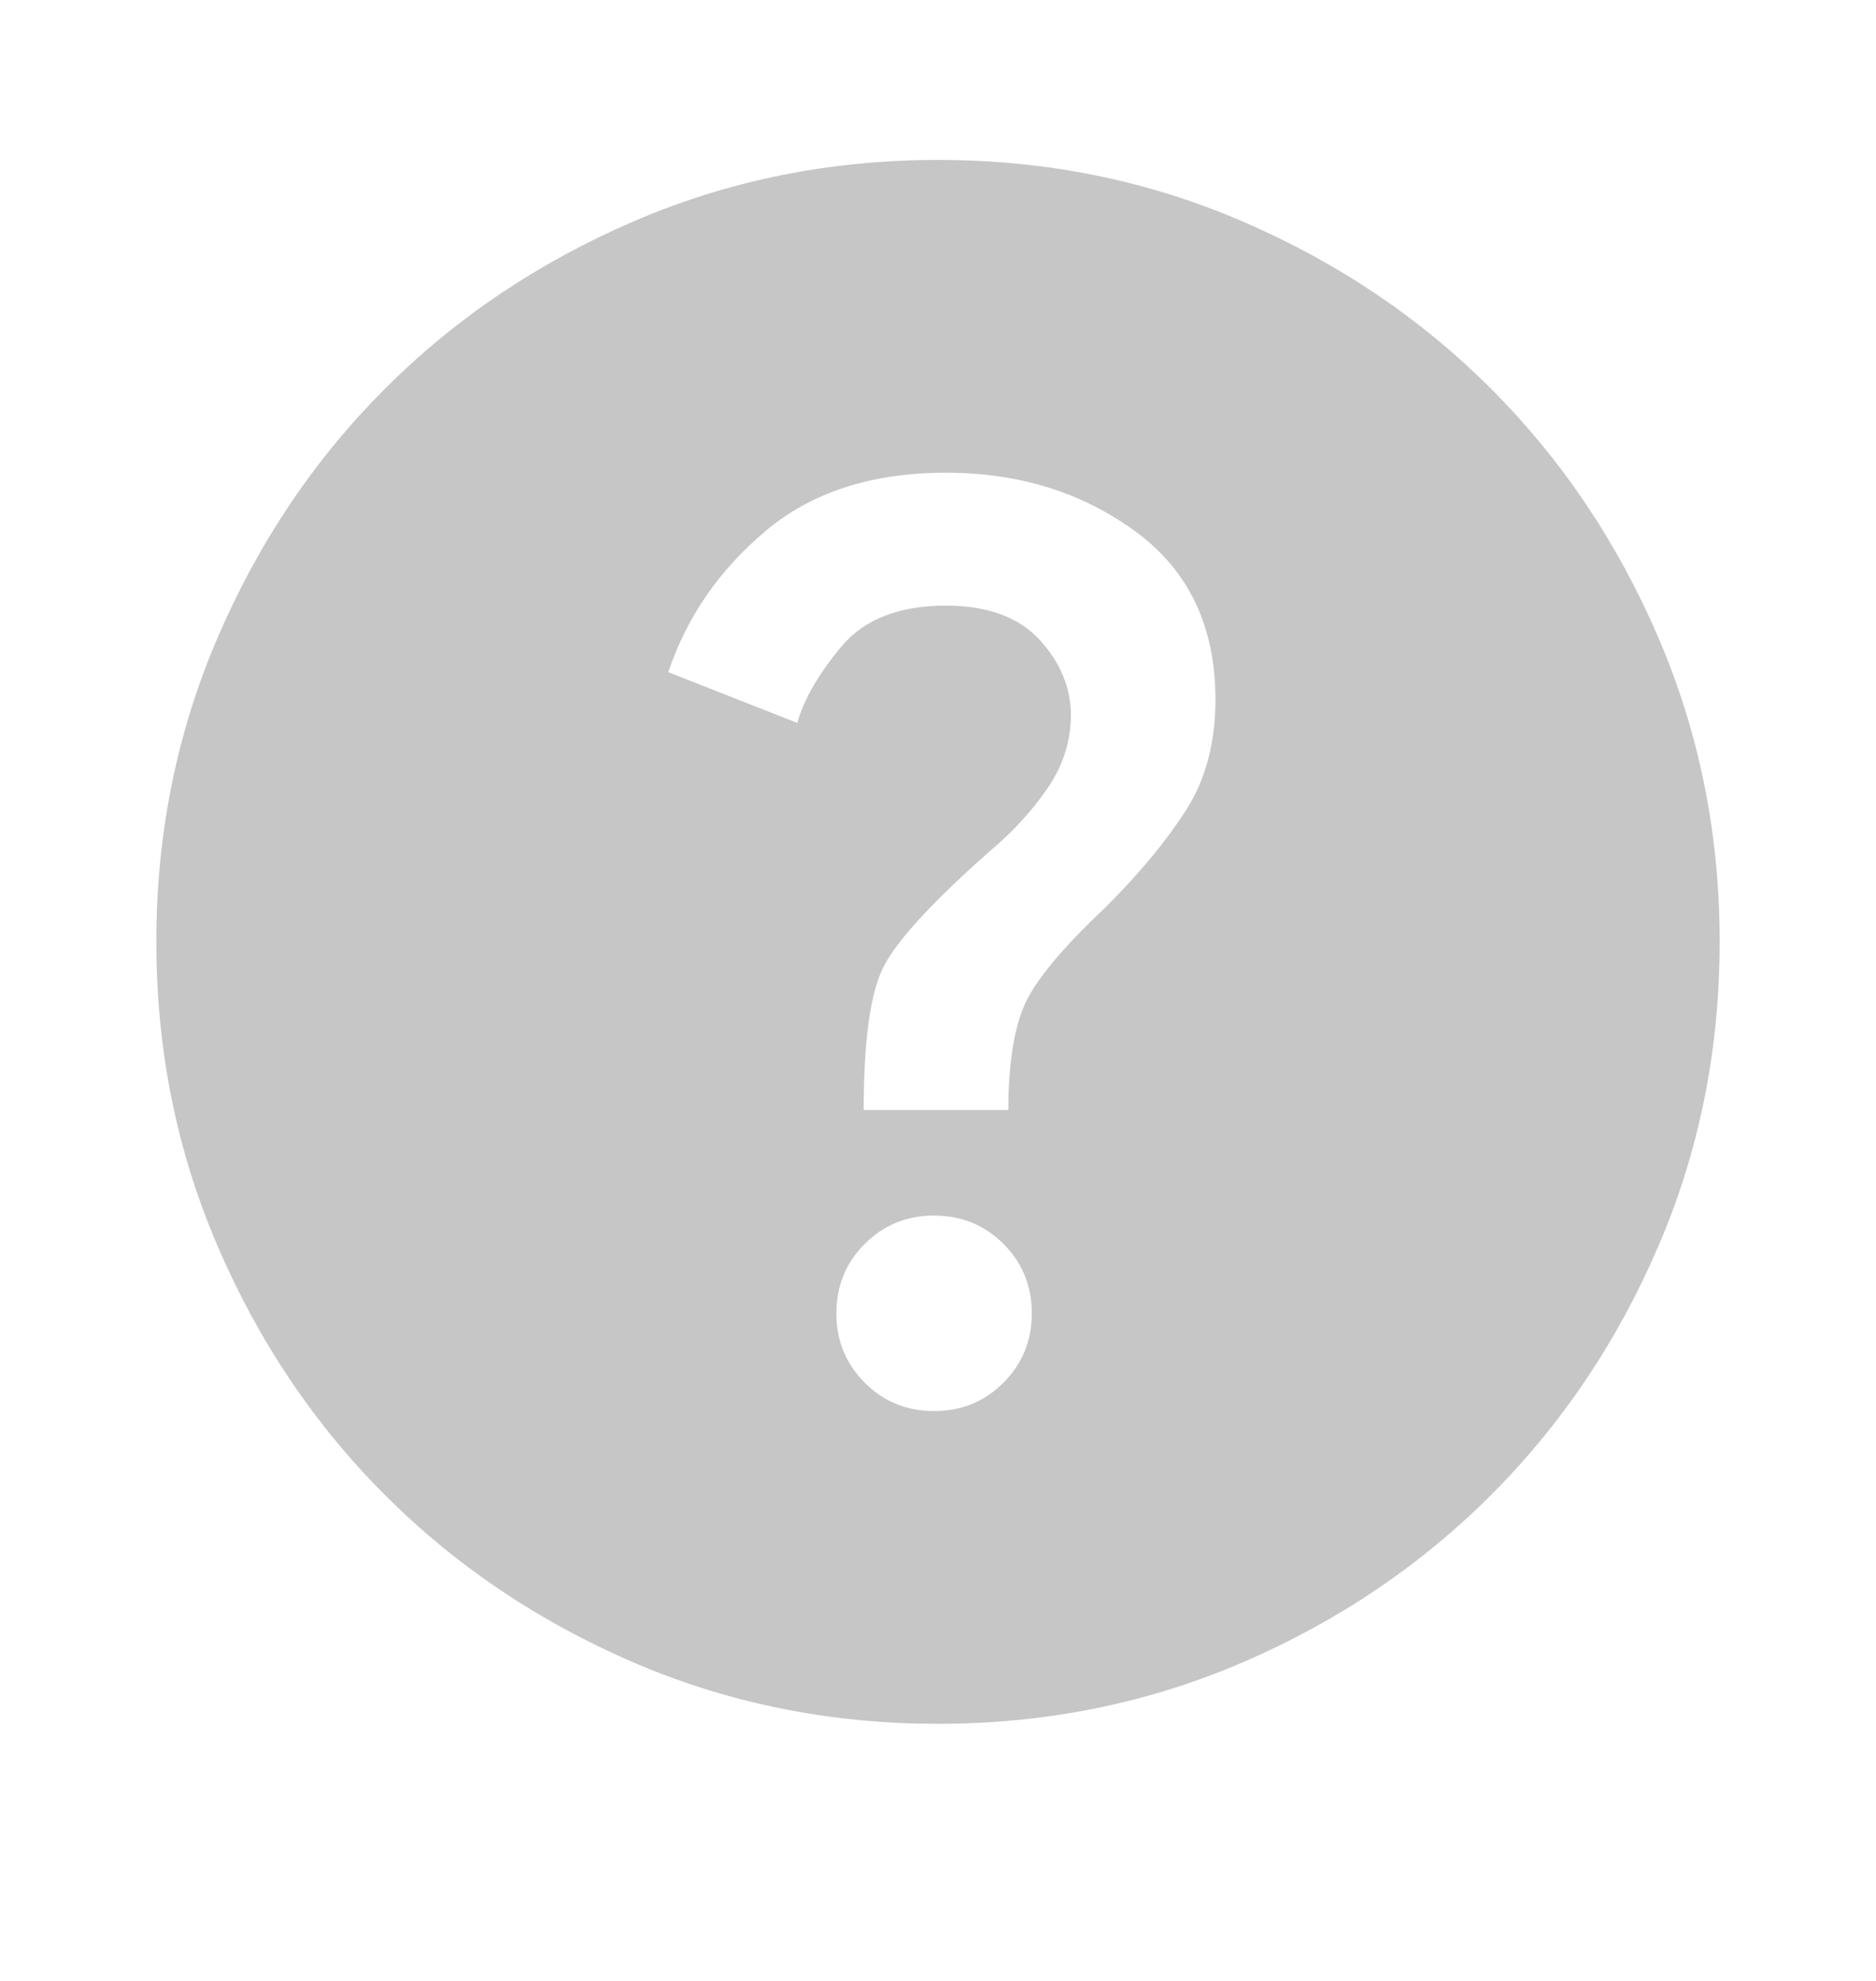 <svg width="18" height="19" viewBox="0 0 18 19" fill="none" xmlns="http://www.w3.org/2000/svg">
<path d="M8.963 13.534C9.225 13.534 9.447 13.444 9.628 13.262C9.809 13.081 9.9 12.859 9.9 12.597C9.9 12.334 9.809 12.112 9.628 11.931C9.447 11.75 9.225 11.659 8.963 11.659C8.7 11.659 8.478 11.75 8.297 11.931C8.116 12.112 8.025 12.334 8.025 12.597C8.025 12.859 8.116 13.081 8.297 13.262C8.478 13.444 8.7 13.534 8.963 13.534ZM8.287 10.647H9.675C9.675 10.234 9.722 9.909 9.816 9.672C9.909 9.434 10.175 9.109 10.613 8.697C10.938 8.372 11.194 8.062 11.381 7.769C11.569 7.475 11.662 7.122 11.662 6.709C11.662 6.009 11.406 5.472 10.894 5.097C10.381 4.722 9.775 4.534 9.075 4.534C8.363 4.534 7.784 4.722 7.341 5.097C6.897 5.472 6.588 5.922 6.412 6.447L7.65 6.934C7.713 6.709 7.853 6.465 8.072 6.203C8.291 5.94 8.625 5.809 9.075 5.809C9.475 5.809 9.775 5.919 9.975 6.137C10.175 6.356 10.275 6.597 10.275 6.859C10.275 7.109 10.2 7.344 10.05 7.562C9.9 7.781 9.713 7.984 9.488 8.172C8.938 8.659 8.6 9.028 8.475 9.278C8.35 9.528 8.287 9.984 8.287 10.647ZM9 16.534C7.963 16.534 6.987 16.337 6.075 15.944C5.162 15.55 4.369 15.015 3.694 14.34C3.019 13.665 2.484 12.872 2.091 11.959C1.697 11.047 1.5 10.072 1.5 9.034C1.5 7.997 1.697 7.022 2.091 6.109C2.484 5.197 3.019 4.403 3.694 3.728C4.369 3.053 5.162 2.519 6.075 2.125C6.987 1.731 7.963 1.534 9 1.534C10.037 1.534 11.012 1.731 11.925 2.125C12.838 2.519 13.631 3.053 14.306 3.728C14.981 4.403 15.516 5.197 15.909 6.109C16.303 7.022 16.5 7.997 16.5 9.034C16.5 10.072 16.303 11.047 15.909 11.959C15.516 12.872 14.981 13.665 14.306 14.34C13.631 15.015 12.838 15.55 11.925 15.944C11.012 16.337 10.037 16.534 9 16.534Z" fill="#C6C6C6"/>
</svg>
